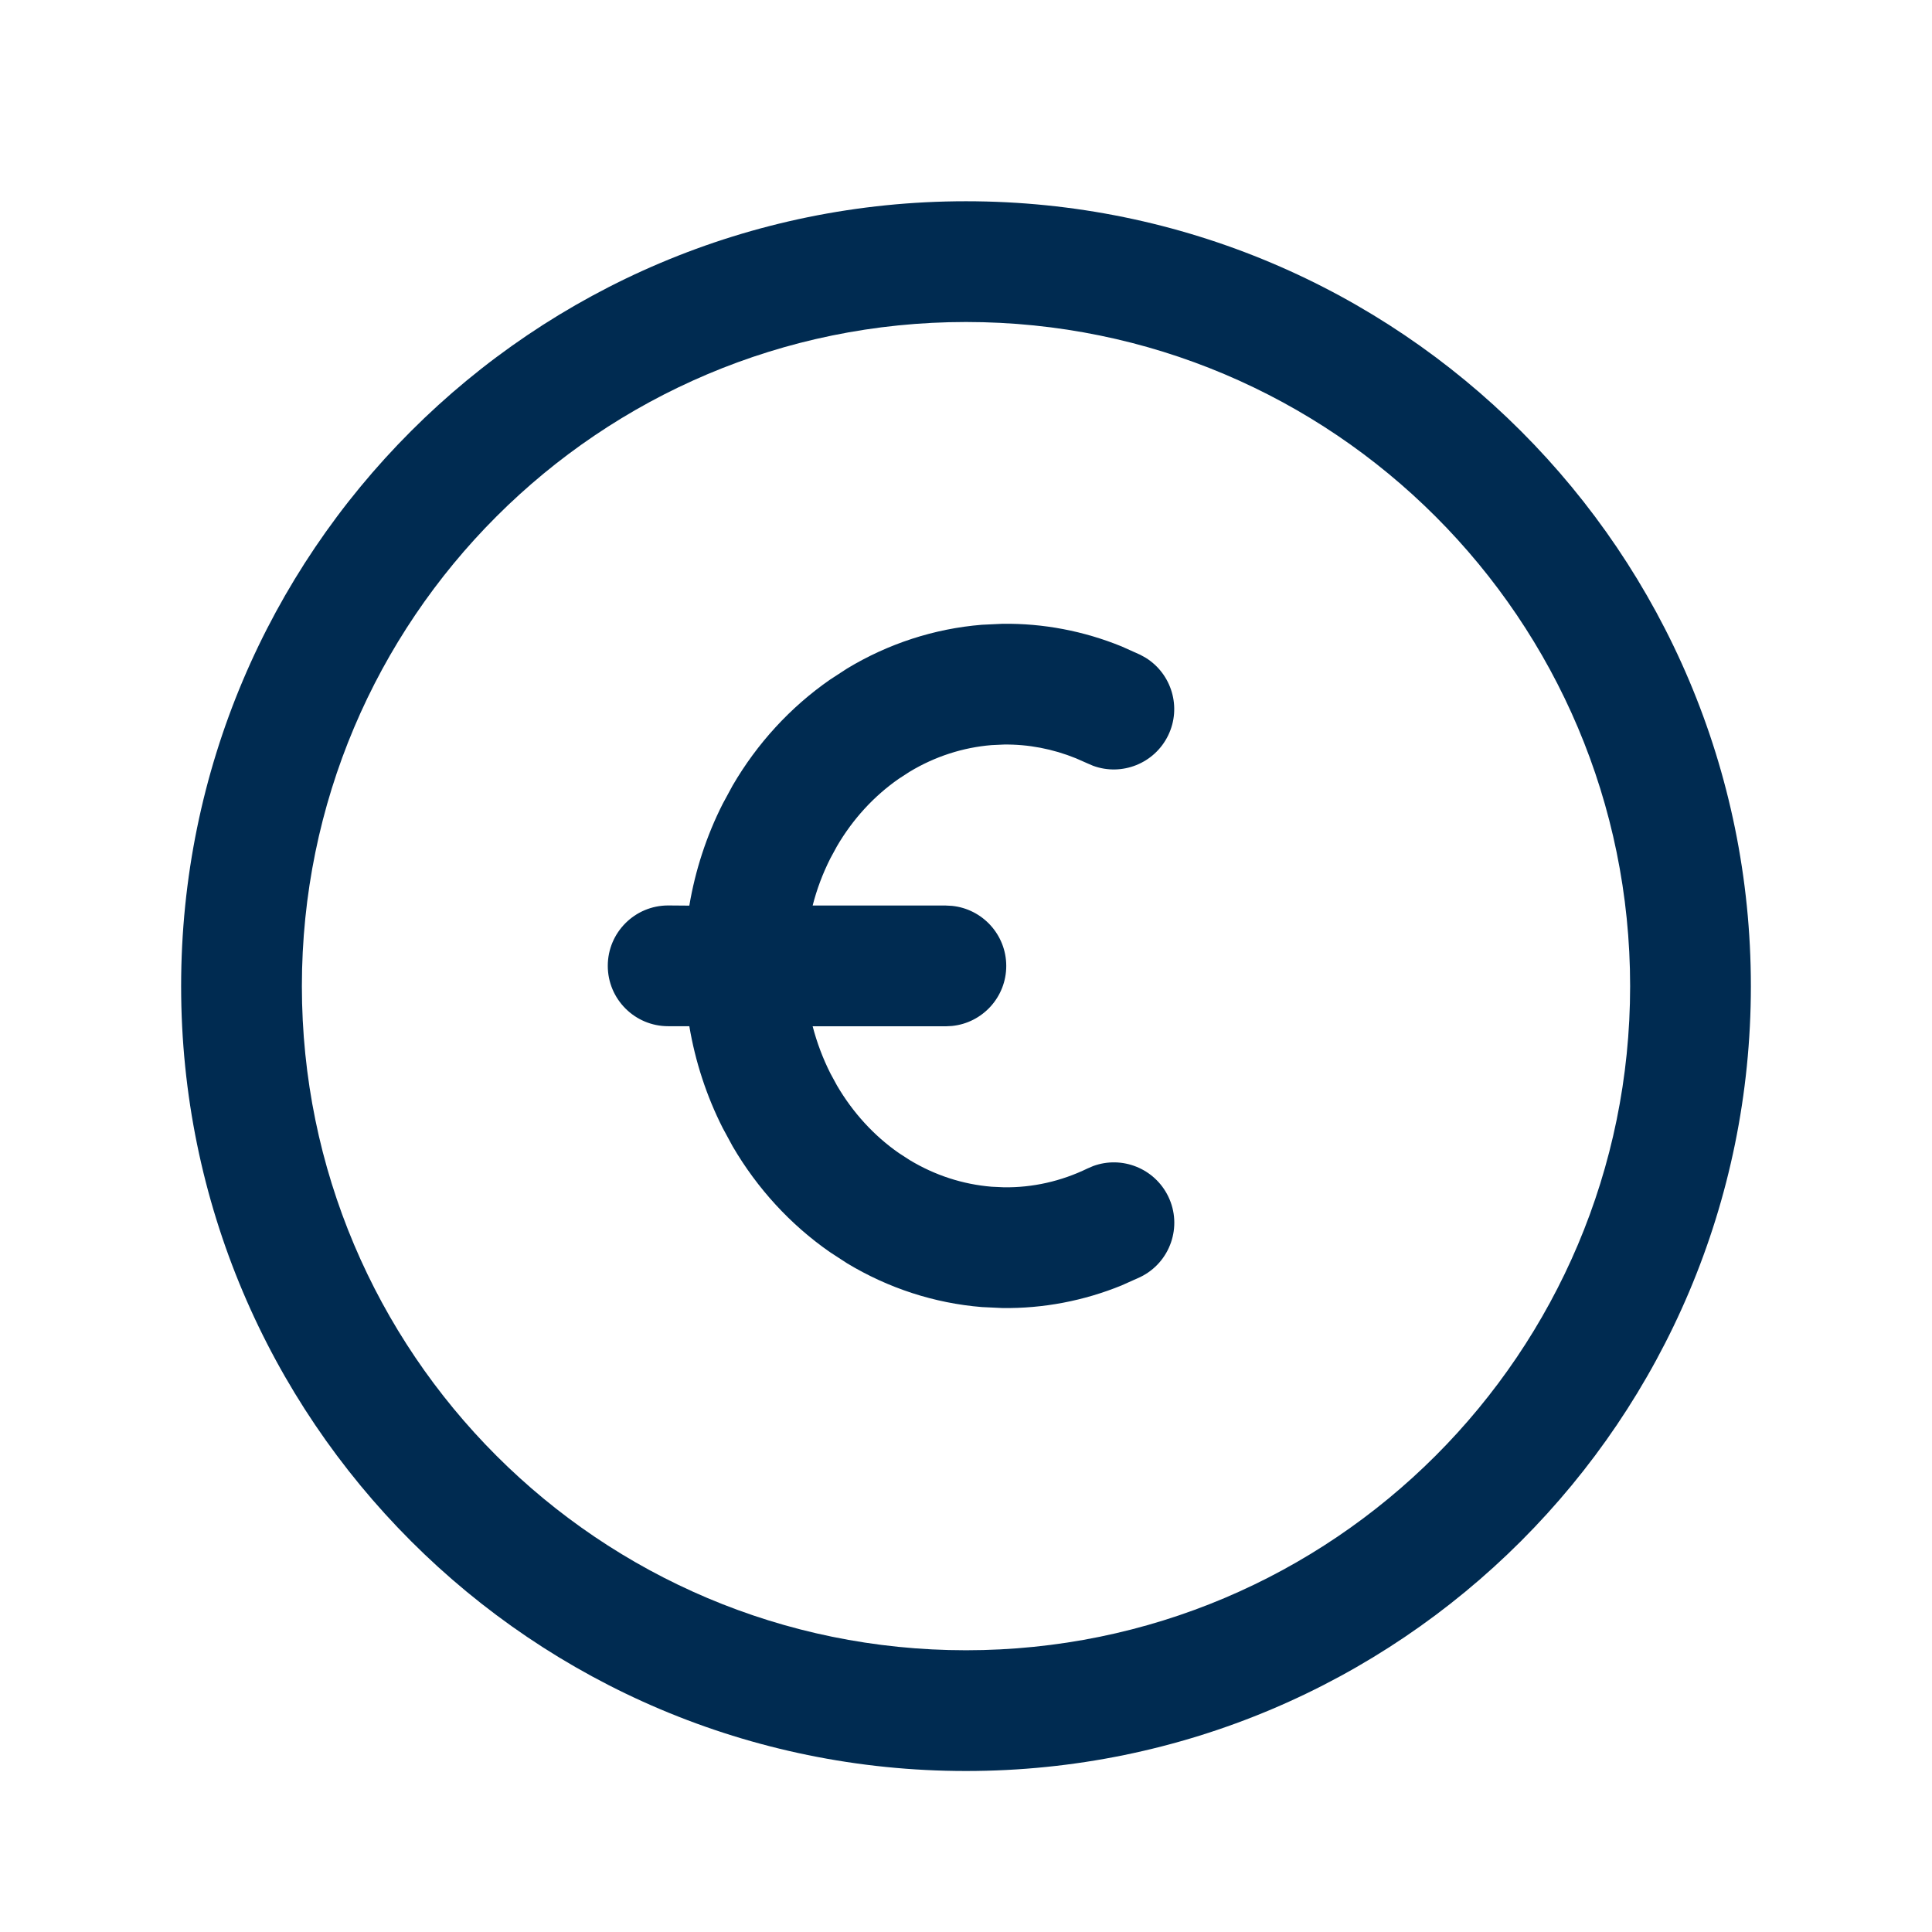 <svg width="24" height="24" viewBox="0 0 24 24" fill="none" xmlns="http://www.w3.org/2000/svg">
<path fill-rule="evenodd" clip-rule="evenodd" d="M20.25,12.25c0,-4.556 -3.694,-8.25 -8.25,-8.25c-4.556,0 -8.25,3.694 -8.25,8.25c0,4.556 3.694,8.25 8.25,8.25c4.556,0 8.25,-3.694 8.25,-8.25zM21.75,12.25c0,5.385 -4.365,9.75 -9.75,9.75c-5.385,0 -9.75,-4.365 -9.75,-9.75c0,-5.385 4.365,-9.75 9.75,-9.75c5.385,0 9.75,4.365 9.75,9.75zM8.563,11.25c0.074,-0.439 0.213,-0.866 0.414,-1.263l0.124,-0.229c0.305,-0.523 0.716,-0.972 1.208,-1.314l0.215,-0.14c0.51,-0.308 1.082,-0.495 1.674,-0.543l0.254,-0.012c0.507,-0.007 1.01,0.089 1.481,0.281l0.232,0.104l0.067,0.037c0.323,0.2 0.449,0.616 0.279,0.965c-0.17,0.349 -0.575,0.508 -0.932,0.377l-0.07,-0.03l-0.143,-0.063c-0.288,-0.117 -0.592,-0.175 -0.896,-0.171l-0.152,0.007c-0.355,0.029 -0.704,0.141 -1.02,0.332l-0.134,0.087c-0.306,0.213 -0.57,0.499 -0.768,0.839l-0.081,0.149c-0.094,0.186 -0.168,0.382 -0.22,0.586h1.655l0.076,0.004c0.378,0.038 0.674,0.358 0.674,0.746c0,0.388 -0.295,0.708 -0.674,0.746l-0.076,0.004h-1.655c0.053,0.203 0.127,0.4 0.221,0.586l0.081,0.149c0.199,0.34 0.462,0.626 0.768,0.839l0.134,0.087c0.316,0.191 0.664,0.303 1.02,0.332l0.152,0.007c0.355,0.005 0.71,-0.074 1.039,-0.234l0.07,-0.03c0.357,-0.131 0.762,0.028 0.932,0.377c0.181,0.372 0.026,0.821 -0.347,1.002l-0.232,0.104c-0.471,0.192 -0.974,0.288 -1.481,0.281l-0.254,-0.012c-0.592,-0.048 -1.163,-0.235 -1.674,-0.543l-0.215,-0.14c-0.492,-0.342 -0.903,-0.792 -1.208,-1.314l-0.124,-0.229c-0.201,-0.397 -0.34,-0.824 -0.414,-1.263h-0.263c-0.414,0 -0.75,-0.336 -0.75,-0.75c0,-0.414 0.336,-0.75 0.75,-0.75z" fill="#002B51"/>
</svg>
